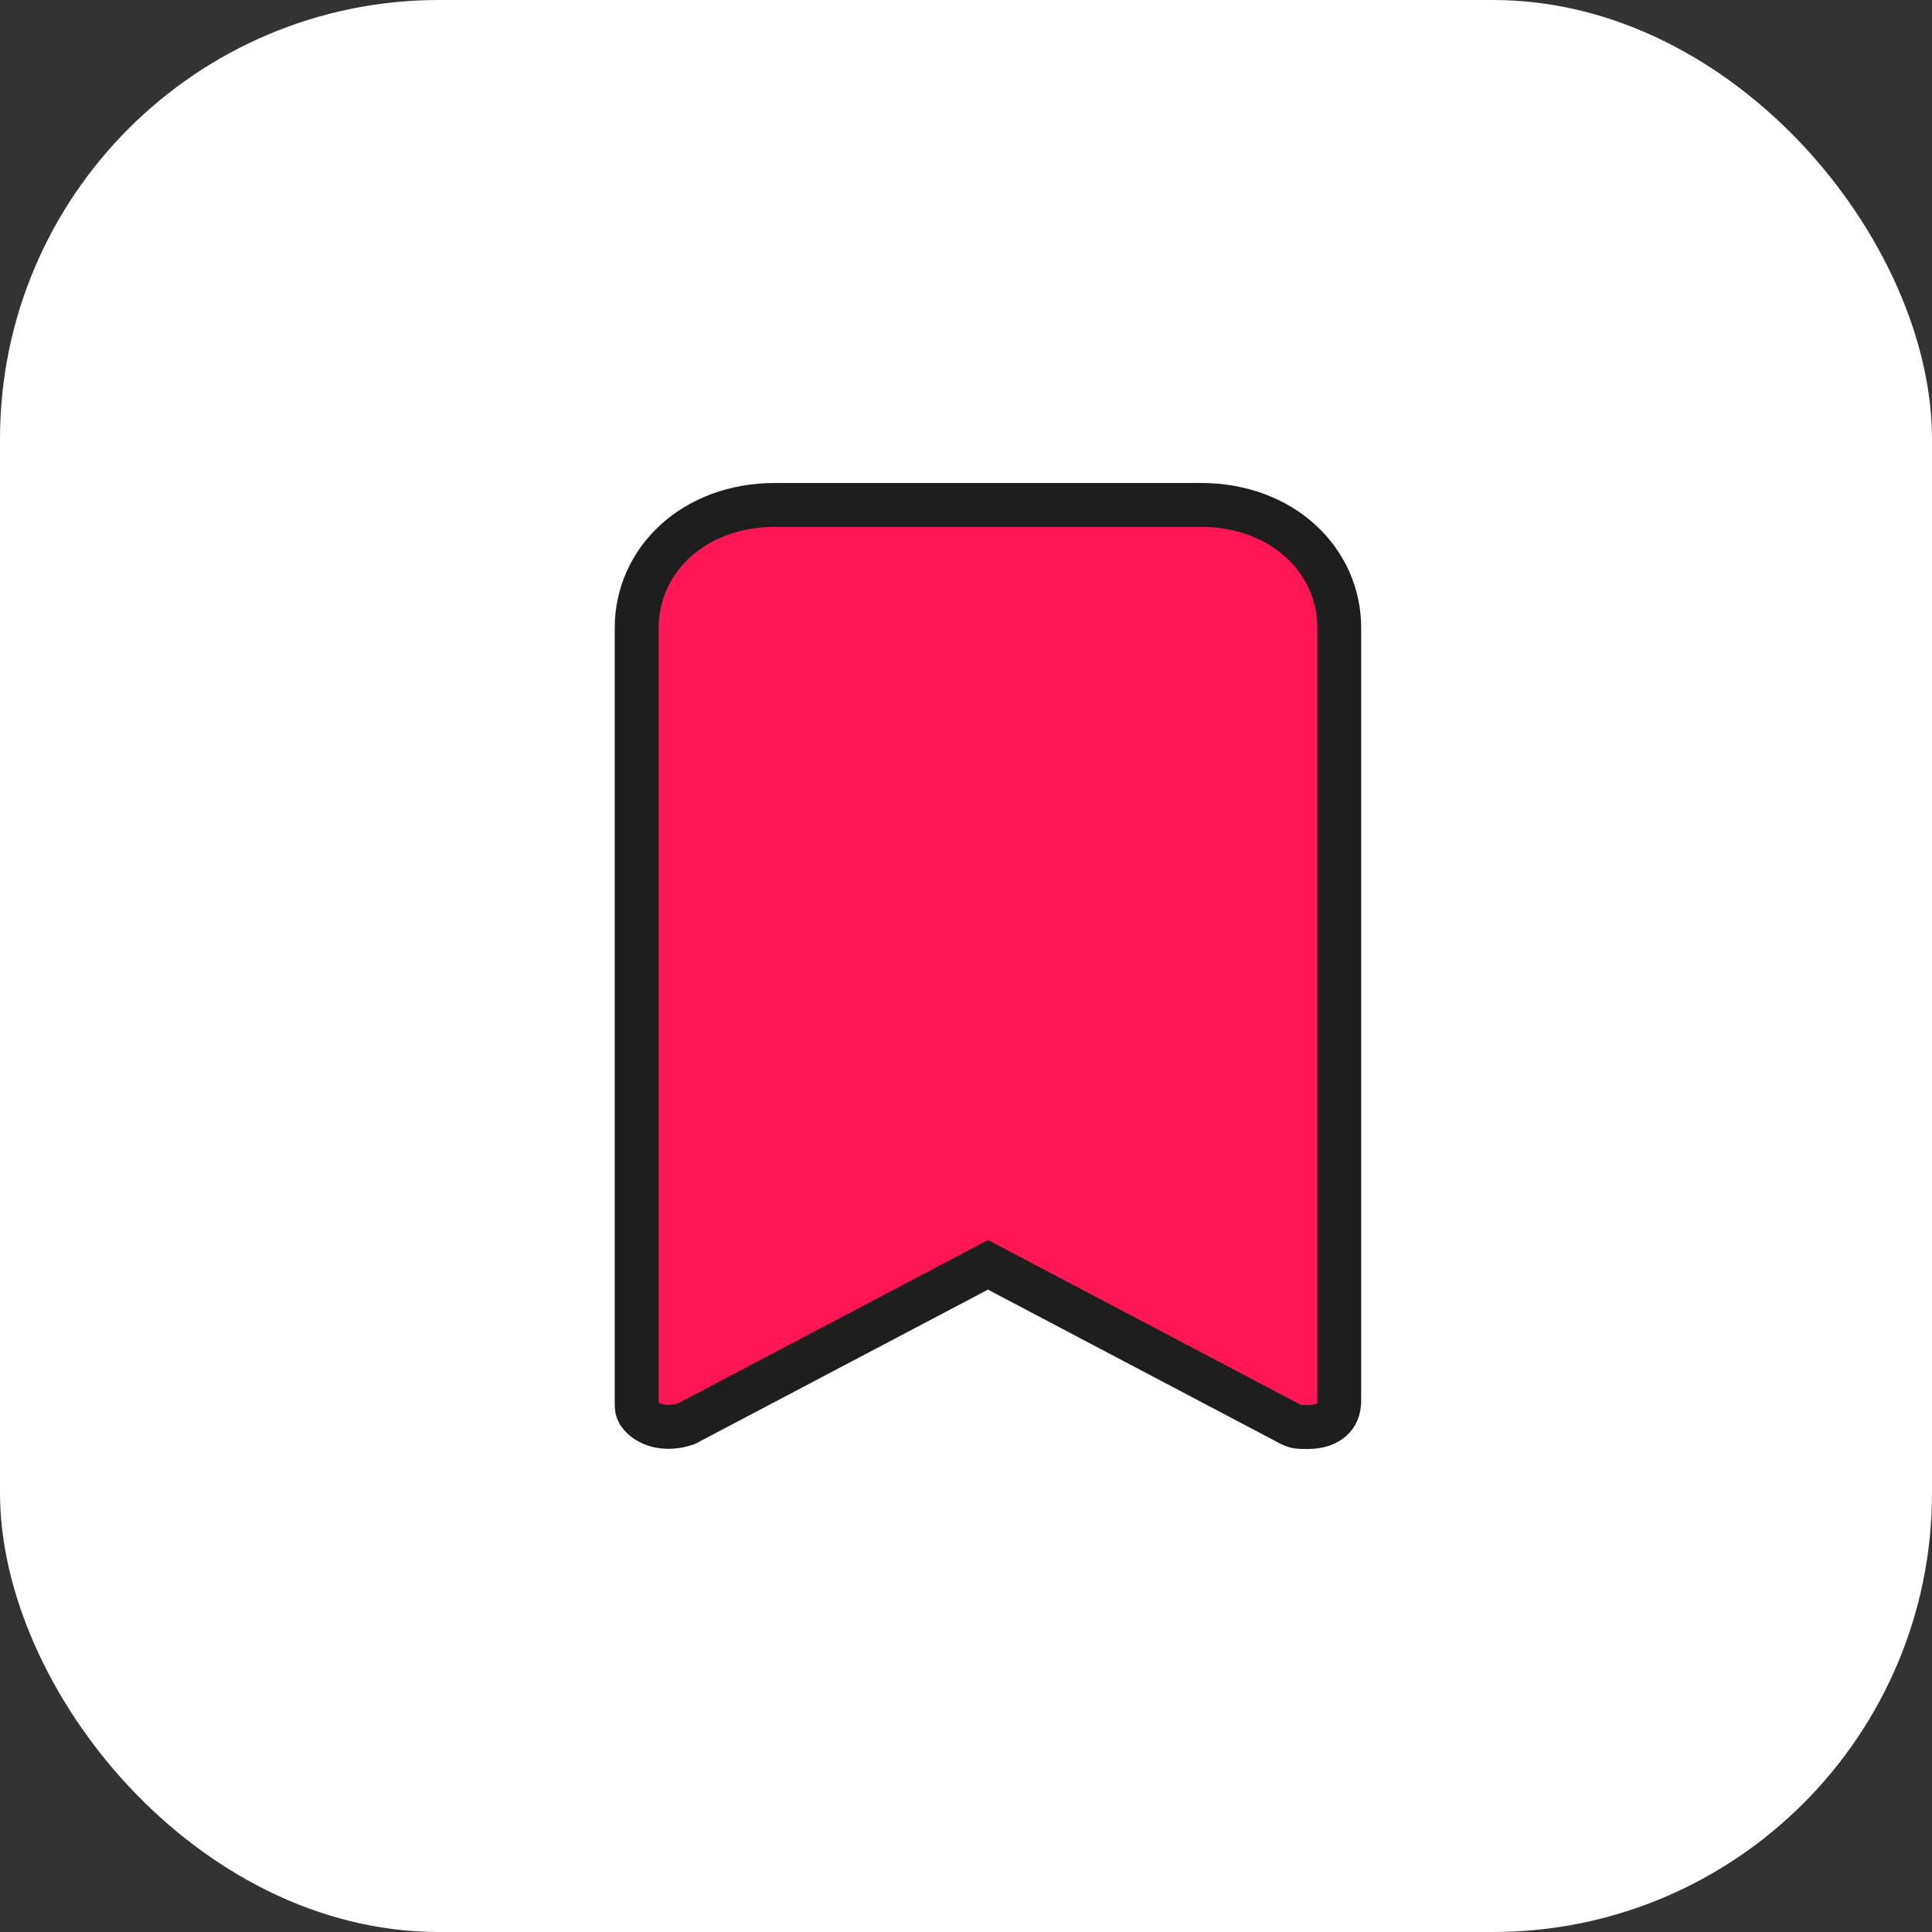 <svg width="44" height="44" viewBox="0 0 44 44" fill="none" xmlns="http://www.w3.org/2000/svg">
<rect x="0" y="0" width="44" height="44" fill="#333333" stroke="none"/>
<rect width="44" height="44" rx="10" fill="white"/>
<path d="M17.643 11.5H27.357C29.193 11.5 30.5 12.752 30.5 14.3V31.9C30.5 32.101 30.43 32.237 30.33 32.327C30.226 32.421 30.05 32.5 29.786 32.5C29.656 32.5 29.604 32.499 29.557 32.492C29.523 32.487 29.48 32.476 29.398 32.44L22.733 28.928L22.5 28.805L22.267 28.928L15.625 32.427C15.171 32.582 14.745 32.466 14.549 32.188C14.517 32.126 14.509 32.099 14.507 32.085C14.502 32.056 14.5 32.021 14.5 31.9V14.3C14.5 12.752 15.807 11.5 17.643 11.5Z" fill="#FF1654" stroke="#1E1E1E"/>
</svg>
